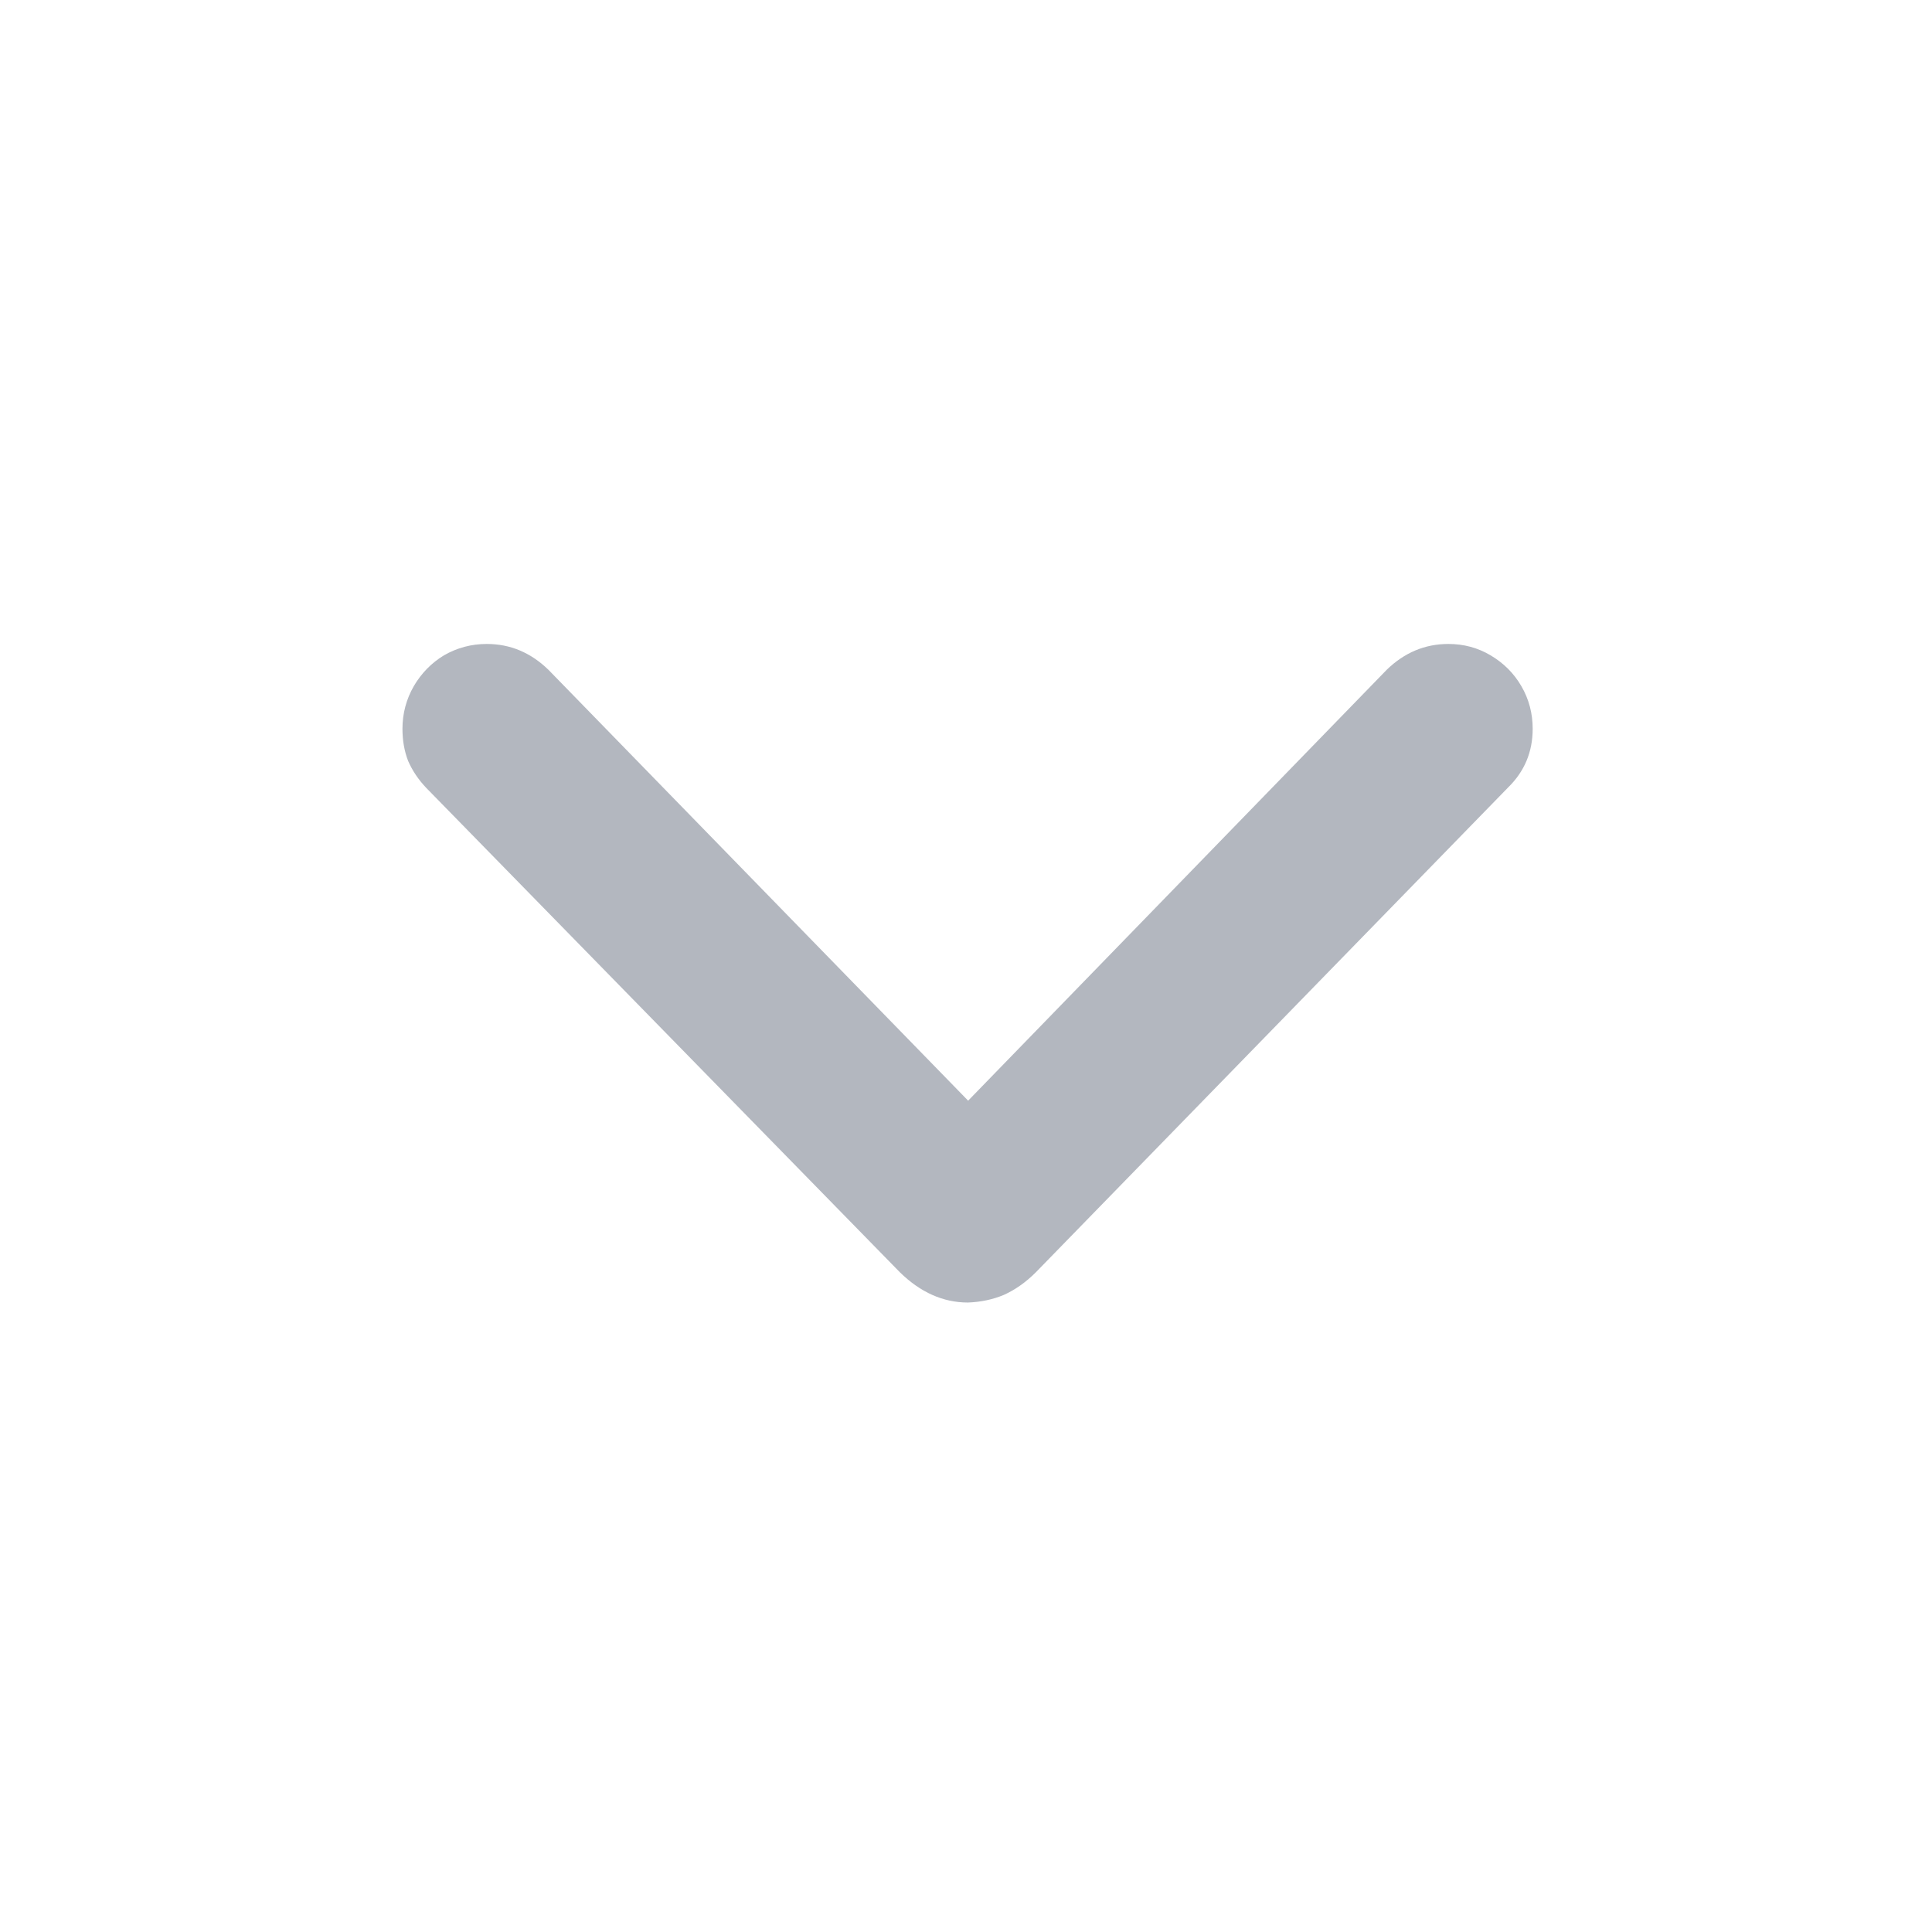 <svg width="16" height="16" viewBox="0 0 16 16" fill="none" xmlns="http://www.w3.org/2000/svg">
<path d="M8.016 10.787C7.811 10.787 7.623 10.703 7.453 10.537L3.531 6.526C3.465 6.457 3.415 6.382 3.38 6.302C3.349 6.222 3.333 6.134 3.333 6.036C3.333 5.908 3.365 5.79 3.427 5.682C3.49 5.575 3.573 5.49 3.677 5.427C3.785 5.365 3.903 5.333 4.031 5.333C4.226 5.333 4.396 5.405 4.542 5.547L8.255 9.359H7.781L11.484 5.547C11.63 5.405 11.8 5.333 11.995 5.333C12.123 5.333 12.24 5.365 12.344 5.427C12.451 5.49 12.537 5.575 12.599 5.682C12.662 5.79 12.693 5.908 12.693 6.036C12.693 6.227 12.625 6.389 12.49 6.521L8.578 10.537C8.495 10.62 8.406 10.682 8.313 10.724C8.222 10.762 8.123 10.783 8.016 10.787Z" fill="#B3B7BF"/>
</svg>
